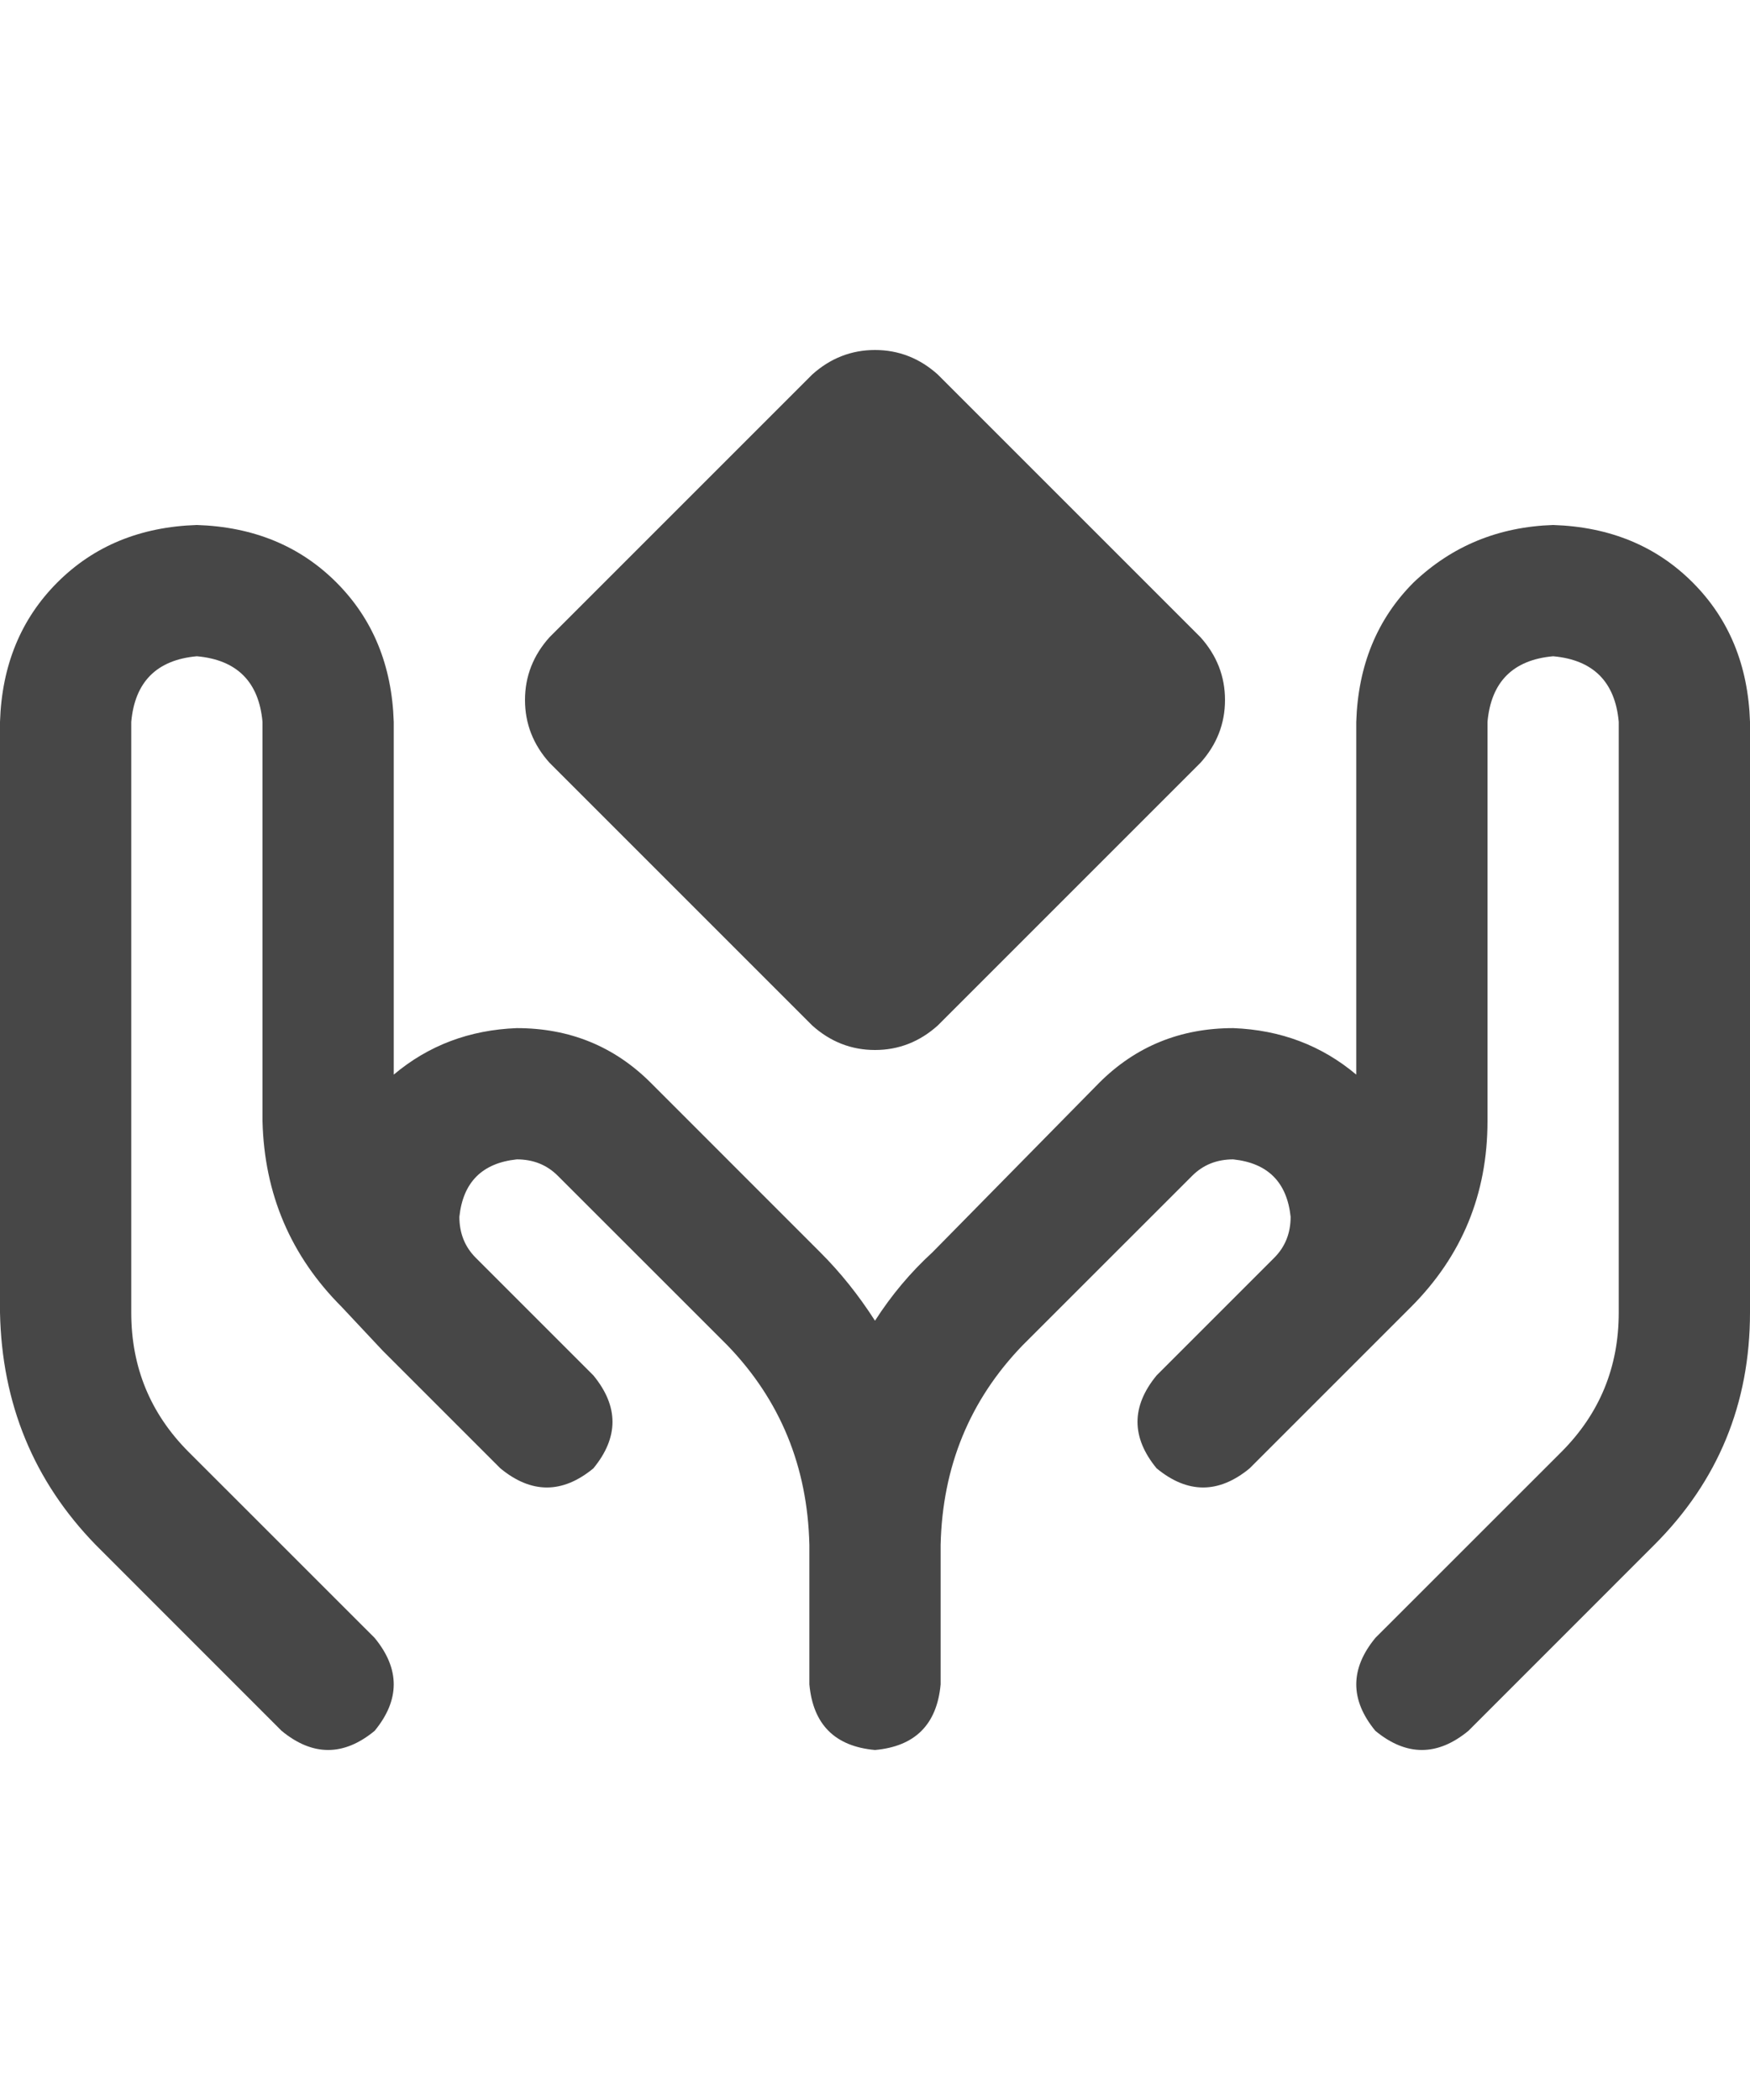 <svg width="30" height="36" viewBox="0 0 30 36" fill="none" xmlns="http://www.w3.org/2000/svg">
<g id="label-paired / xl / hands-holding-diamond-xl / bold" clip-path="url(#clip0_1731_6639)">
<path id="icon" d="M13.922 6.422C14.234 6.141 14.594 6 15 6C15.406 6 15.766 6.141 16.078 6.422L20.578 10.922C20.859 11.234 21 11.594 21 12C21 12.406 20.859 12.766 20.578 13.078L16.078 17.578C15.766 17.859 15.406 18 15 18C14.594 18 14.234 17.859 13.922 17.578L9.422 13.078C9.141 12.766 9 12.406 9 12C9 11.594 9.141 11.234 9.422 10.922L13.922 6.422ZM3.375 9C4.344 9.031 5.141 9.359 5.766 9.984C6.391 10.609 6.719 11.406 6.75 12.375V18.422C7.344 17.922 8.047 17.656 8.859 17.625C9.766 17.625 10.531 17.938 11.156 18.562L14.062 21.469C14.406 21.812 14.719 22.203 15 22.641C15.281 22.203 15.609 21.812 15.984 21.469L18.844 18.562C19.469 17.938 20.234 17.625 21.141 17.625C21.953 17.656 22.656 17.922 23.25 18.422V12.375C23.281 11.406 23.609 10.609 24.234 9.984C24.891 9.359 25.688 9.031 26.625 9C27.594 9.031 28.391 9.359 29.016 9.984C29.641 10.609 29.969 11.406 30 12.375V22.5C30 24.062 29.453 25.391 28.359 26.484L25.172 29.672C24.641 30.109 24.109 30.109 23.578 29.672C23.141 29.141 23.141 28.609 23.578 28.078L26.766 24.891C27.422 24.234 27.75 23.438 27.75 22.5V12.375C27.688 11.688 27.312 11.312 26.625 11.25C25.938 11.312 25.562 11.688 25.5 12.375V19.219C25.5 20.469 25.062 21.531 24.188 22.406L23.438 23.156L22.172 24.422L21.422 25.172C20.891 25.609 20.359 25.609 19.828 25.172C19.391 24.641 19.391 24.109 19.828 23.578L20.578 22.828L21.844 21.562C22.031 21.375 22.125 21.141 22.125 20.859C22.062 20.266 21.734 19.938 21.141 19.875C20.859 19.875 20.625 19.969 20.438 20.156L17.531 23.062C16.625 24 16.156 25.141 16.125 26.484V28.875C16.062 29.562 15.688 29.938 15 30C14.312 29.938 13.938 29.562 13.875 28.875V26.484C13.844 25.141 13.375 24 12.469 23.062L9.562 20.156C9.375 19.969 9.141 19.875 8.859 19.875C8.266 19.938 7.938 20.266 7.875 20.859C7.875 21.141 7.969 21.375 8.156 21.562L9.422 22.828L10.172 23.578C10.609 24.109 10.609 24.641 10.172 25.172C9.641 25.609 9.109 25.609 8.578 25.172L7.828 24.422L6.562 23.156L5.859 22.406C4.984 21.531 4.531 20.469 4.5 19.219V12.375C4.438 11.688 4.062 11.312 3.375 11.25C2.688 11.312 2.312 11.688 2.25 12.375V22.5C2.25 23.438 2.578 24.234 3.234 24.891L6.422 28.078C6.859 28.609 6.859 29.141 6.422 29.672C5.891 30.109 5.359 30.109 4.828 29.672L1.641 26.484C0.578 25.391 0.031 24.062 0 22.5V12.375C0.031 11.406 0.359 10.609 0.984 9.984C1.609 9.359 2.406 9.031 3.375 9Z" fill="black" fill-opacity="0.72"/>
</g>
<defs>
<clipPath id="clip0_1731_6639">
<rect width="30" height="36" fill="white"/>
</clipPath>
</defs>
</svg>
